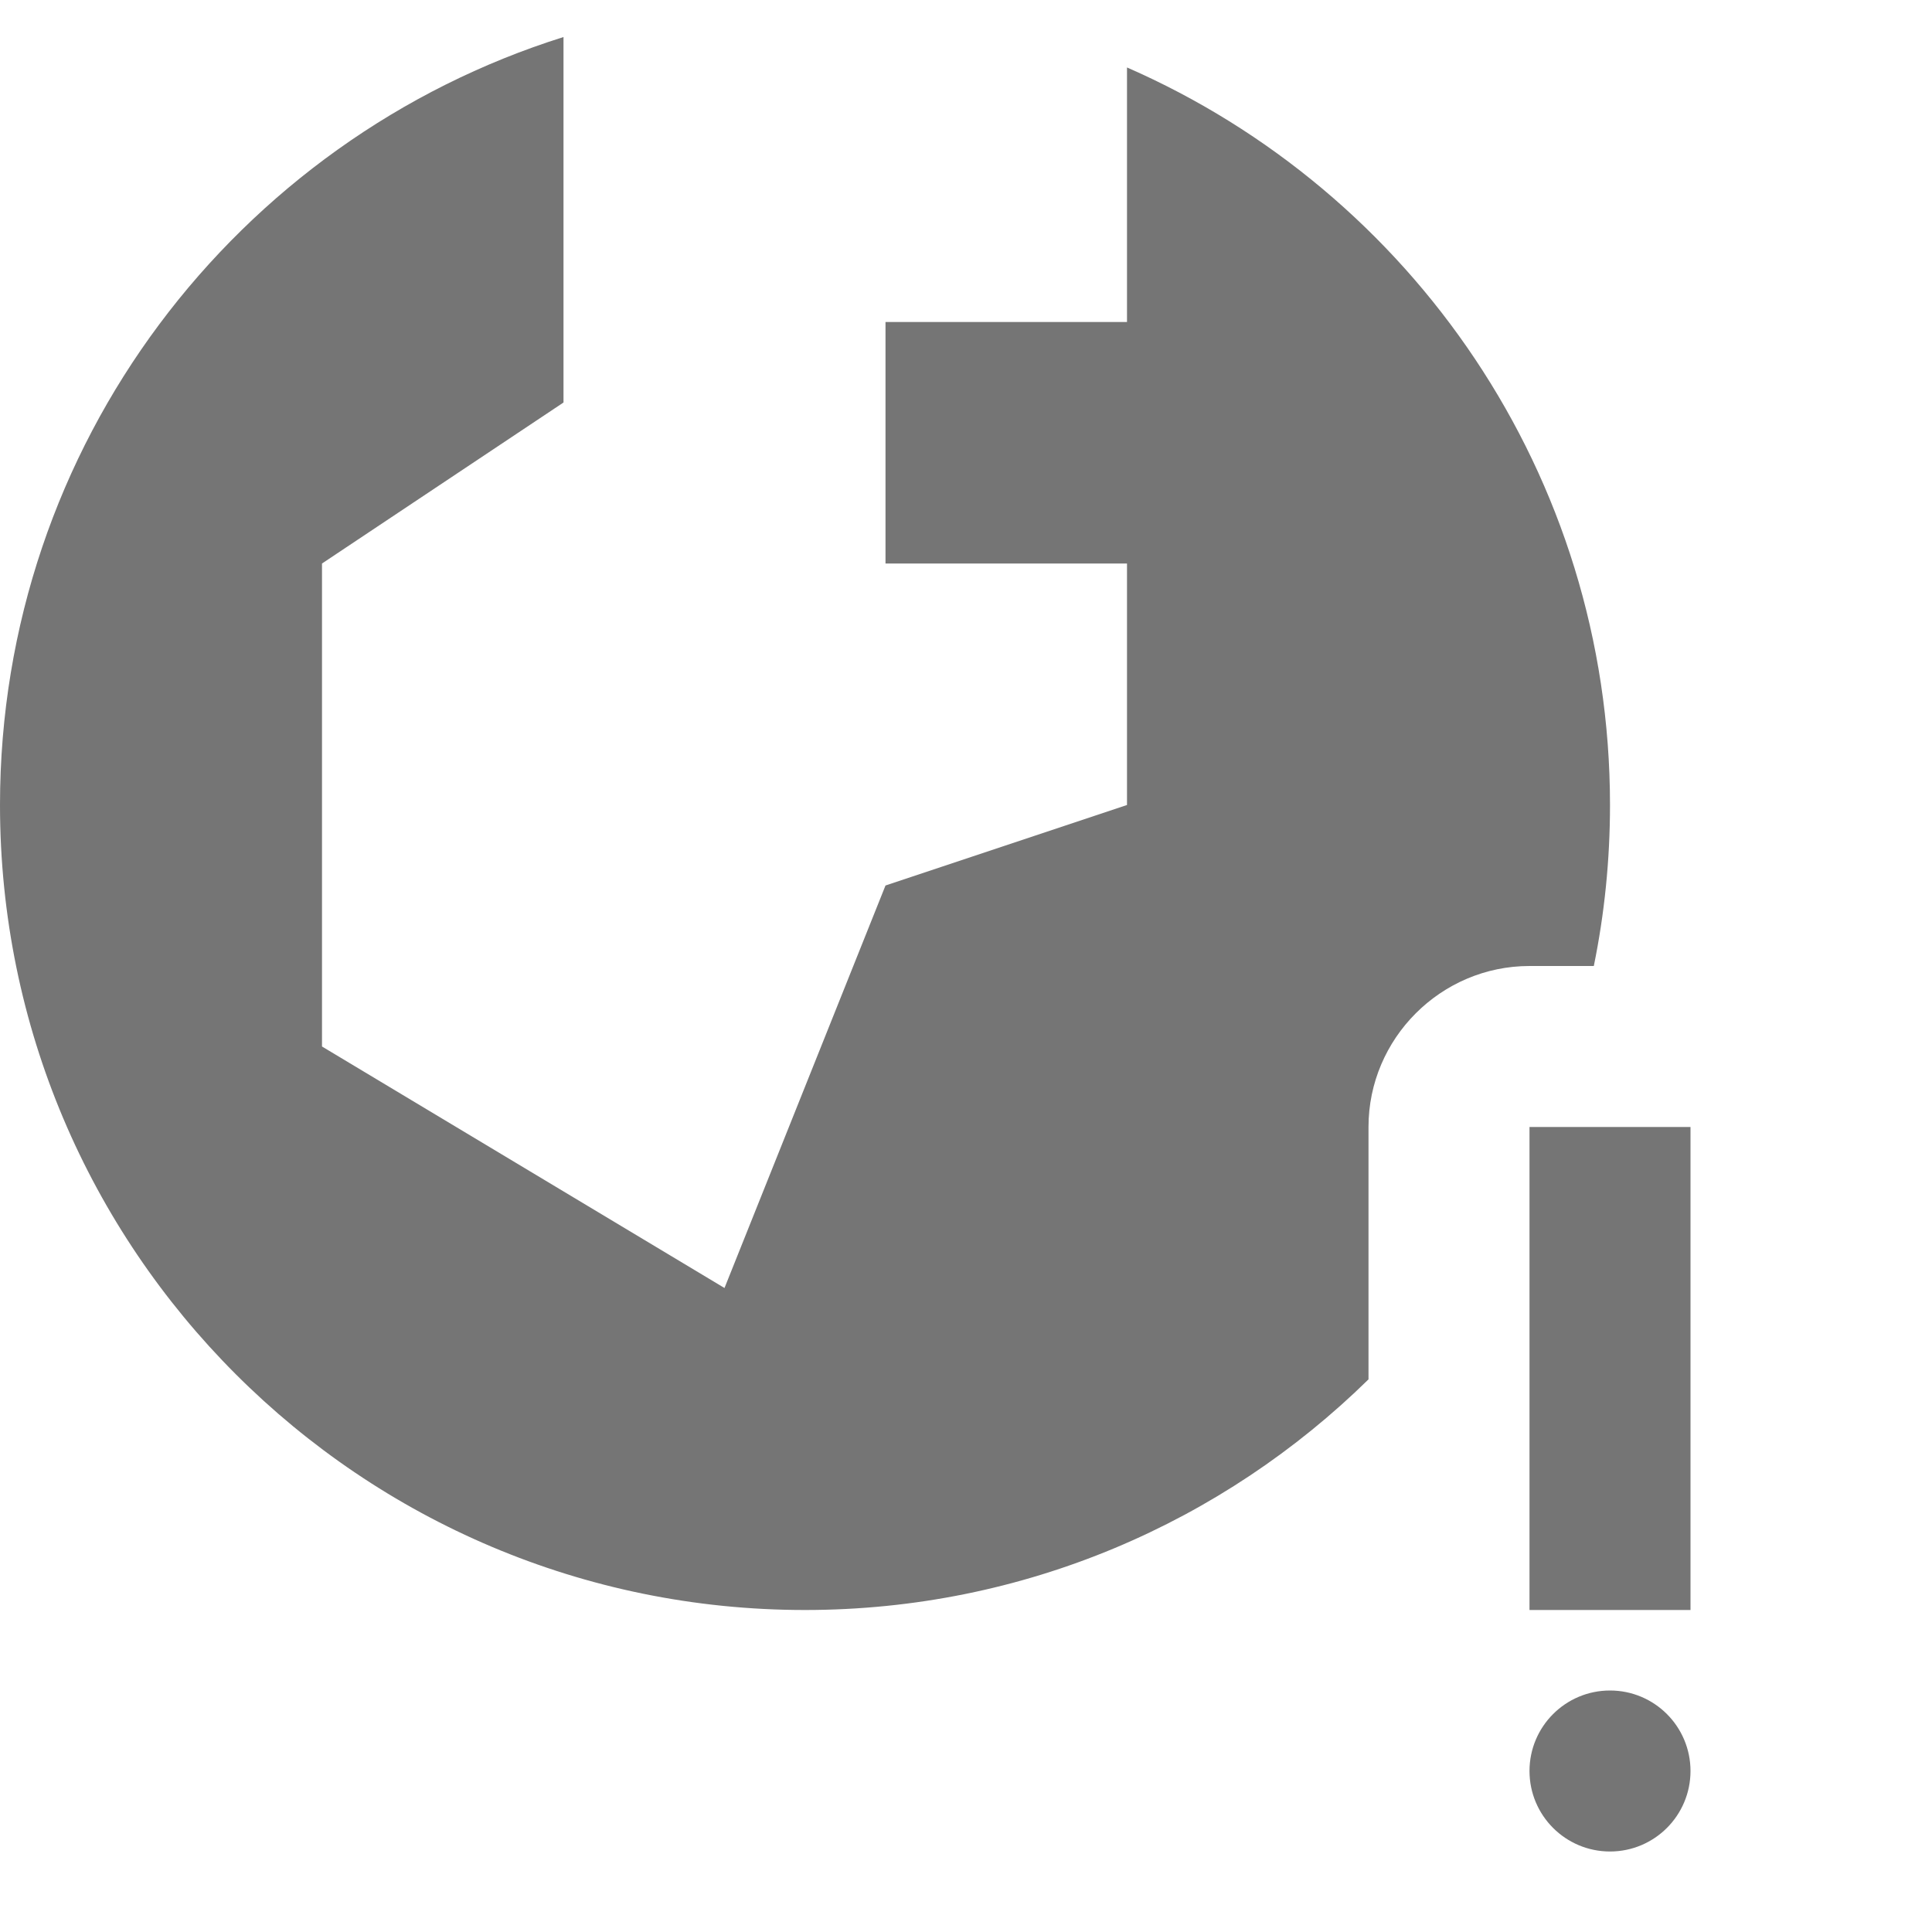 <?xml version="1.0" encoding="utf-8"?>
<!-- Generator: Adobe Illustrator 17.1.0, SVG Export Plug-In . SVG Version: 6.00 Build 0)  -->
<!DOCTYPE svg PUBLIC "-//W3C//DTD SVG 1.1//EN" "http://www.w3.org/Graphics/SVG/1.1/DTD/svg11.dtd">
<svg version="1.1" xmlns="http://www.w3.org/2000/svg" xmlns:xlink="http://www.w3.org/1999/xlink" x="0px" y="0px" width="24px"
	 height="24px" viewBox="0 0 24 24" enable-background="new 0 0 24 24" xml:space="preserve">
<g id="Frame_-_24px">
	<rect x="0.001" y="0.002" fill="none" width="24" height="24"/>
</g>
<g id="Filled_Icons">
	<g>
		<path fill="#757575" d="M19.799,12C19.931,11.354,20,10.686,20,10c0-4.1-2.47-7.619-6-9.162V4h-3v3h3v3l-3,1l-2,5l-5-3V7l3-2V0.46
			C2.943,1.734,0,5.523,0,10c0,5.523,4.477,10,10,10c2.727,0,5.196-1.095,7-2.865V14c0-1.1,0.9-2,2-2H19.799z"/>
		<rect x="19" y="14" fill="#757575" width="2" height="6"/>
		<circle fill="#757575" cx="20" cy="22" r="1"/>
	</g>
</g>
</svg>
